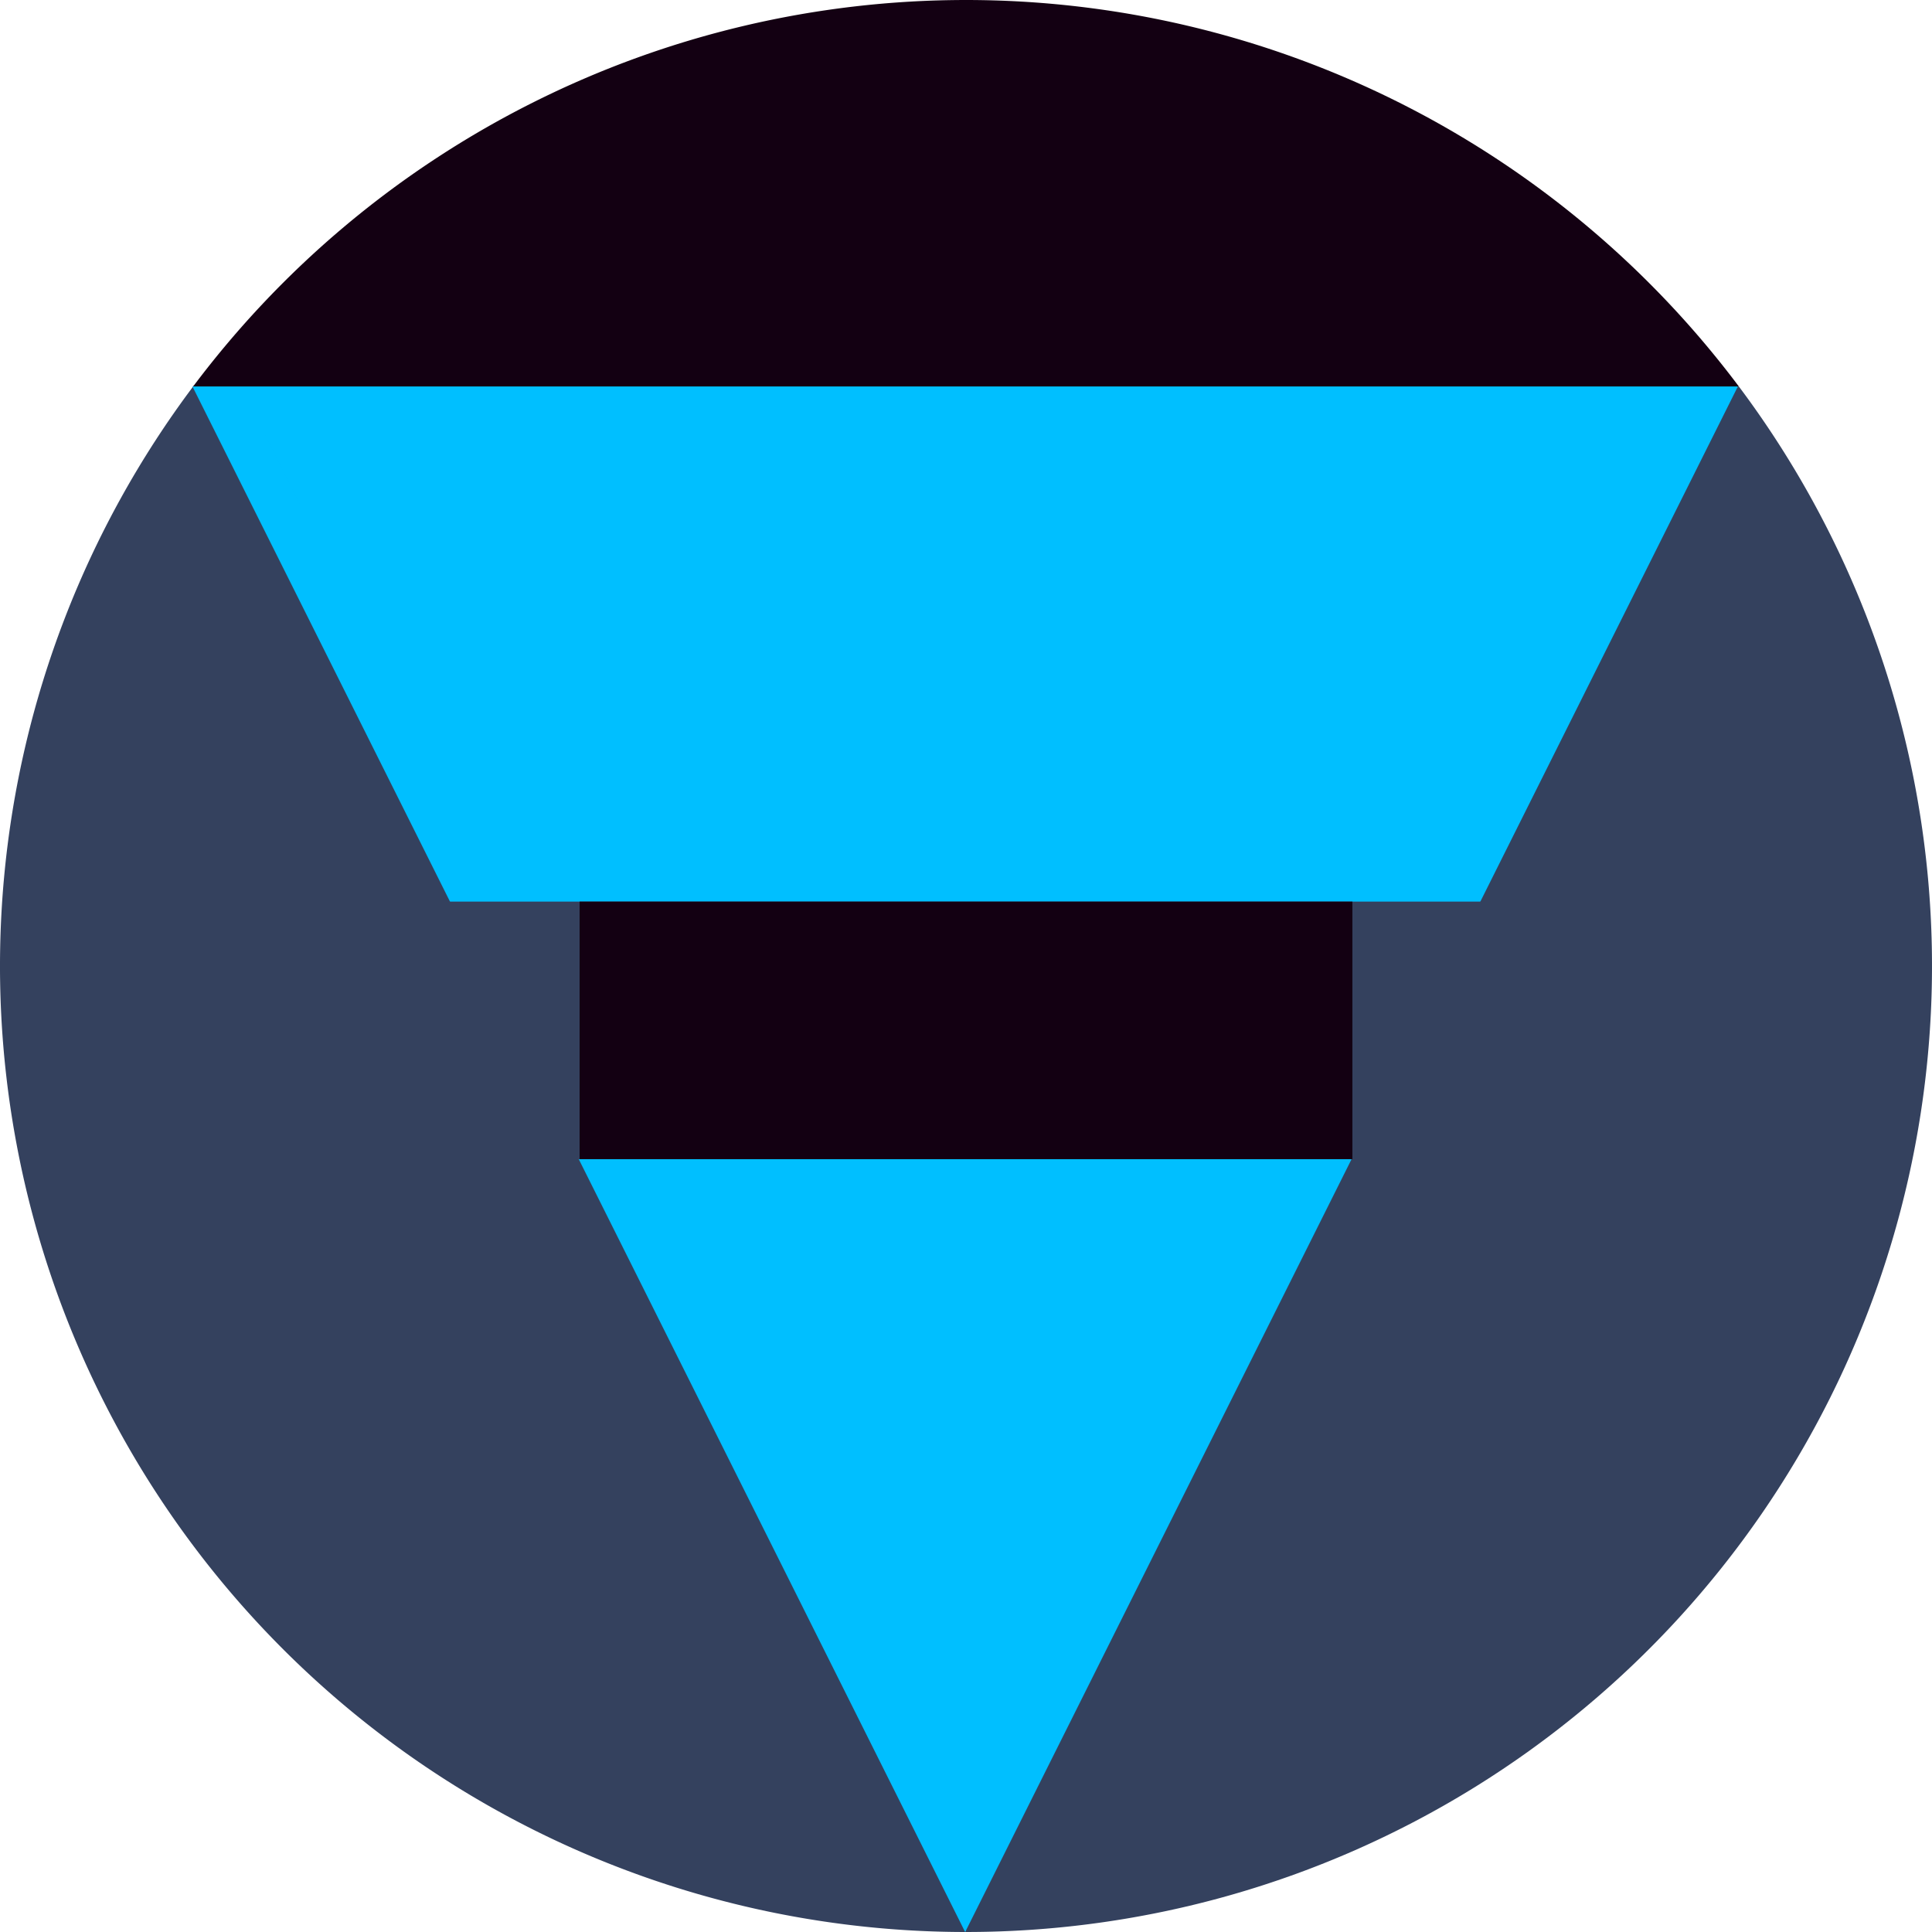 <?xml version="1.0" encoding="UTF-8" standalone="no"?>
<!-- Created with Inkscape (http://www.inkscape.org/) -->

<svg
   width="200mm"
   height="200mm"
   viewBox="0 0 200 200"
   version="1.1"
   id="svg5"
   inkscape:version="1.1.2 (b8e25be833, 2022-02-05)"
   sodipodi:docname="logodarkblue.svg"
   xmlns:inkscape="http://www.inkscape.org/namespaces/inkscape"
   xmlns:sodipodi="http://sodipodi.sourceforge.net/DTD/sodipodi-0.dtd"
   xmlns="http://www.w3.org/2000/svg"
   xmlns:svg="http://www.w3.org/2000/svg">
  <sodipodi:namedview
     id="namedview7"
     pagecolor="#ffffff"
     bordercolor="#666666"
     borderopacity="1.0"
     inkscape:pageshadow="2"
     inkscape:pageopacity="0.0"
     inkscape:pagecheckerboard="0"
     inkscape:document-units="mm"
     showgrid="false"
     inkscape:zoom="1.0583333"
     inkscape:cx="290.07875"
     inkscape:cy="377.95277"
     inkscape:window-width="1920"
     inkscape:window-height="1009"
     inkscape:window-x="-3848"
     inkscape:window-y="-11"
     inkscape:window-maximized="1"
     inkscape:current-layer="layer1"
     width="209mm" />
  <defs
     id="defs2" />
  <g
     inkscape:label="Layer 1"
     inkscape:groupmode="layer"
     id="layer1">
    <path
       style="fill:#34415e;fill-opacity:1;fill-rule:evenodd;stroke-width:0.265"
       id="path141"
       transform="rotate(90)"
       sodipodi:type="arc"
       sodipodi:cx="100"
       sodipodi:cy="-100"
       sodipodi:rx="100"
       sodipodi:ry="100"
       sodipodi:start="6.282893"
       sodipodi:end="2.215637"
       sodipodi:arc-type="arc"
       d="m 200,-100.029 a 100,100 0 0 1 -55.325,89.495 100,100 0 0 1 -104.782,-9.547"
       sodipodi:open="true"
       inkscape:export-filename="C:\Users\olive\OneDrive\Desktop\logo3.png"
       inkscape:export-xdpi="96"
       inkscape:export-ydpi="96" />
    <path
       style="fill:#130012;fill-opacity:1;fill-rule:evenodd;stroke-width:0.265"
       id="path141-5"
       transform="rotate(-150)"
       sodipodi:type="arc"
       sodipodi:cx="-136.60254"
       sodipodi:cy="-36.602539"
       sodipodi:rx="100"
       sodipodi:ry="100"
       sodipodi:start="0.11989633"
       sodipodi:end="1.9744757"
       sodipodi:arc-type="slice"
       d="M -37.32,-24.642 A 100,100 0 0 1 -86.602,49.999 100,100 0 0 1 -175.883,55.36 l 39.28,-91.962 z"
       inkscape:export-filename="C:\Users\olive\OneDrive\Desktop\logo3.png"
       inkscape:export-xdpi="96"
       inkscape:export-ydpi="96" />
    <path
       style="fill:#34415e;fill-opacity:1;fill-rule:evenodd;stroke-width:0.265"
       id="path141-1"
       transform="rotate(-30)"
       sodipodi:type="arc"
       sodipodi:cx="36.602539"
       sodipodi:cy="136.60254"
       sodipodi:rx="100"
       sodipodi:ry="100"
       sodipodi:start="6.1632635"
       sodipodi:end="2.0944123"
       sodipodi:arc-type="slice"
       d="M 135.884,124.639 A 100,100 0 0 1 91.702,220.054 100,100 0 0 1 -13.399,223.204 L 36.603,136.603 Z"
       inkscape:export-filename="C:\Users\olive\OneDrive\Desktop\logo3.png"
       inkscape:export-xdpi="96"
       inkscape:export-ydpi="96" />
    <path
       sodipodi:type="star"
       style="fill:#00bfff;fill-opacity:1;stroke:#00bfff;stroke-width:1;stroke-miterlimit:4;stroke-dasharray:none;stroke-opacity:1"
       id="path9821"
       inkscape:flatsided="false"
       sodipodi:sides="3"
       sodipodi:cx="241"
       sodipodi:cy="162.875"
       sodipodi:r1="20.471016"
       sodipodi:r2="10.235508"
       sodipodi:arg1="-0.52359878"
       sodipodi:arg2="0.52359878"
       inkscape:rounded="-3.46945e-18"
       inkscape:randomized="0"
       d="m 258.728,152.639 -8.864,15.353 -8.864,15.353 -8.864,-15.353 -8.864,-15.353 17.728,0 z"
       transform="matrix(4.302,0,0,4.968,-936.869,-715.82)"
       inkscape:transform-center-y="25.424676"
       inkscape:transform-center-x="6.5223397e-06"
       clip-path="none"
       inkscape:export-filename="C:\Users\olive\OneDrive\Desktop\logo3.png"
       inkscape:export-xdpi="96"
       inkscape:export-ydpi="96" />
  </g>
  <g
     inkscape:groupmode="layer"
     id="layer2"
     inkscape:label="Layer 2" />
  <g
     inkscape:groupmode="layer"
     id="layer3"
     inkscape:label="Layer 3">
    <rect
       style="fill:#34415e;fill-opacity:1;stroke:#00acab;stroke-width:0;stroke-miterlimit:4;stroke-dasharray:none;stroke-opacity:1"
       id="rect12155"
       width="108.484"
       height="26.666"
       x="45.444"
       y="93.333"
       inkscape:export-filename="C:\Users\olive\OneDrive\Desktop\logo1.png"
       inkscape:export-xdpi="96"
       inkscape:export-ydpi="96" />
    <rect
       style="fill:#130012;fill-opacity:1;stroke:#00acab;stroke-width:0;stroke-miterlimit:4;stroke-dasharray:none;stroke-opacity:1"
       id="rect12394"
       width="80"
       height="26.666"
       x="60"
       y="93.333"
       inkscape:export-filename="C:\Users\olive\OneDrive\Desktop\logo3.png"
       inkscape:export-xdpi="96"
       inkscape:export-ydpi="96" />
  </g>
</svg>
